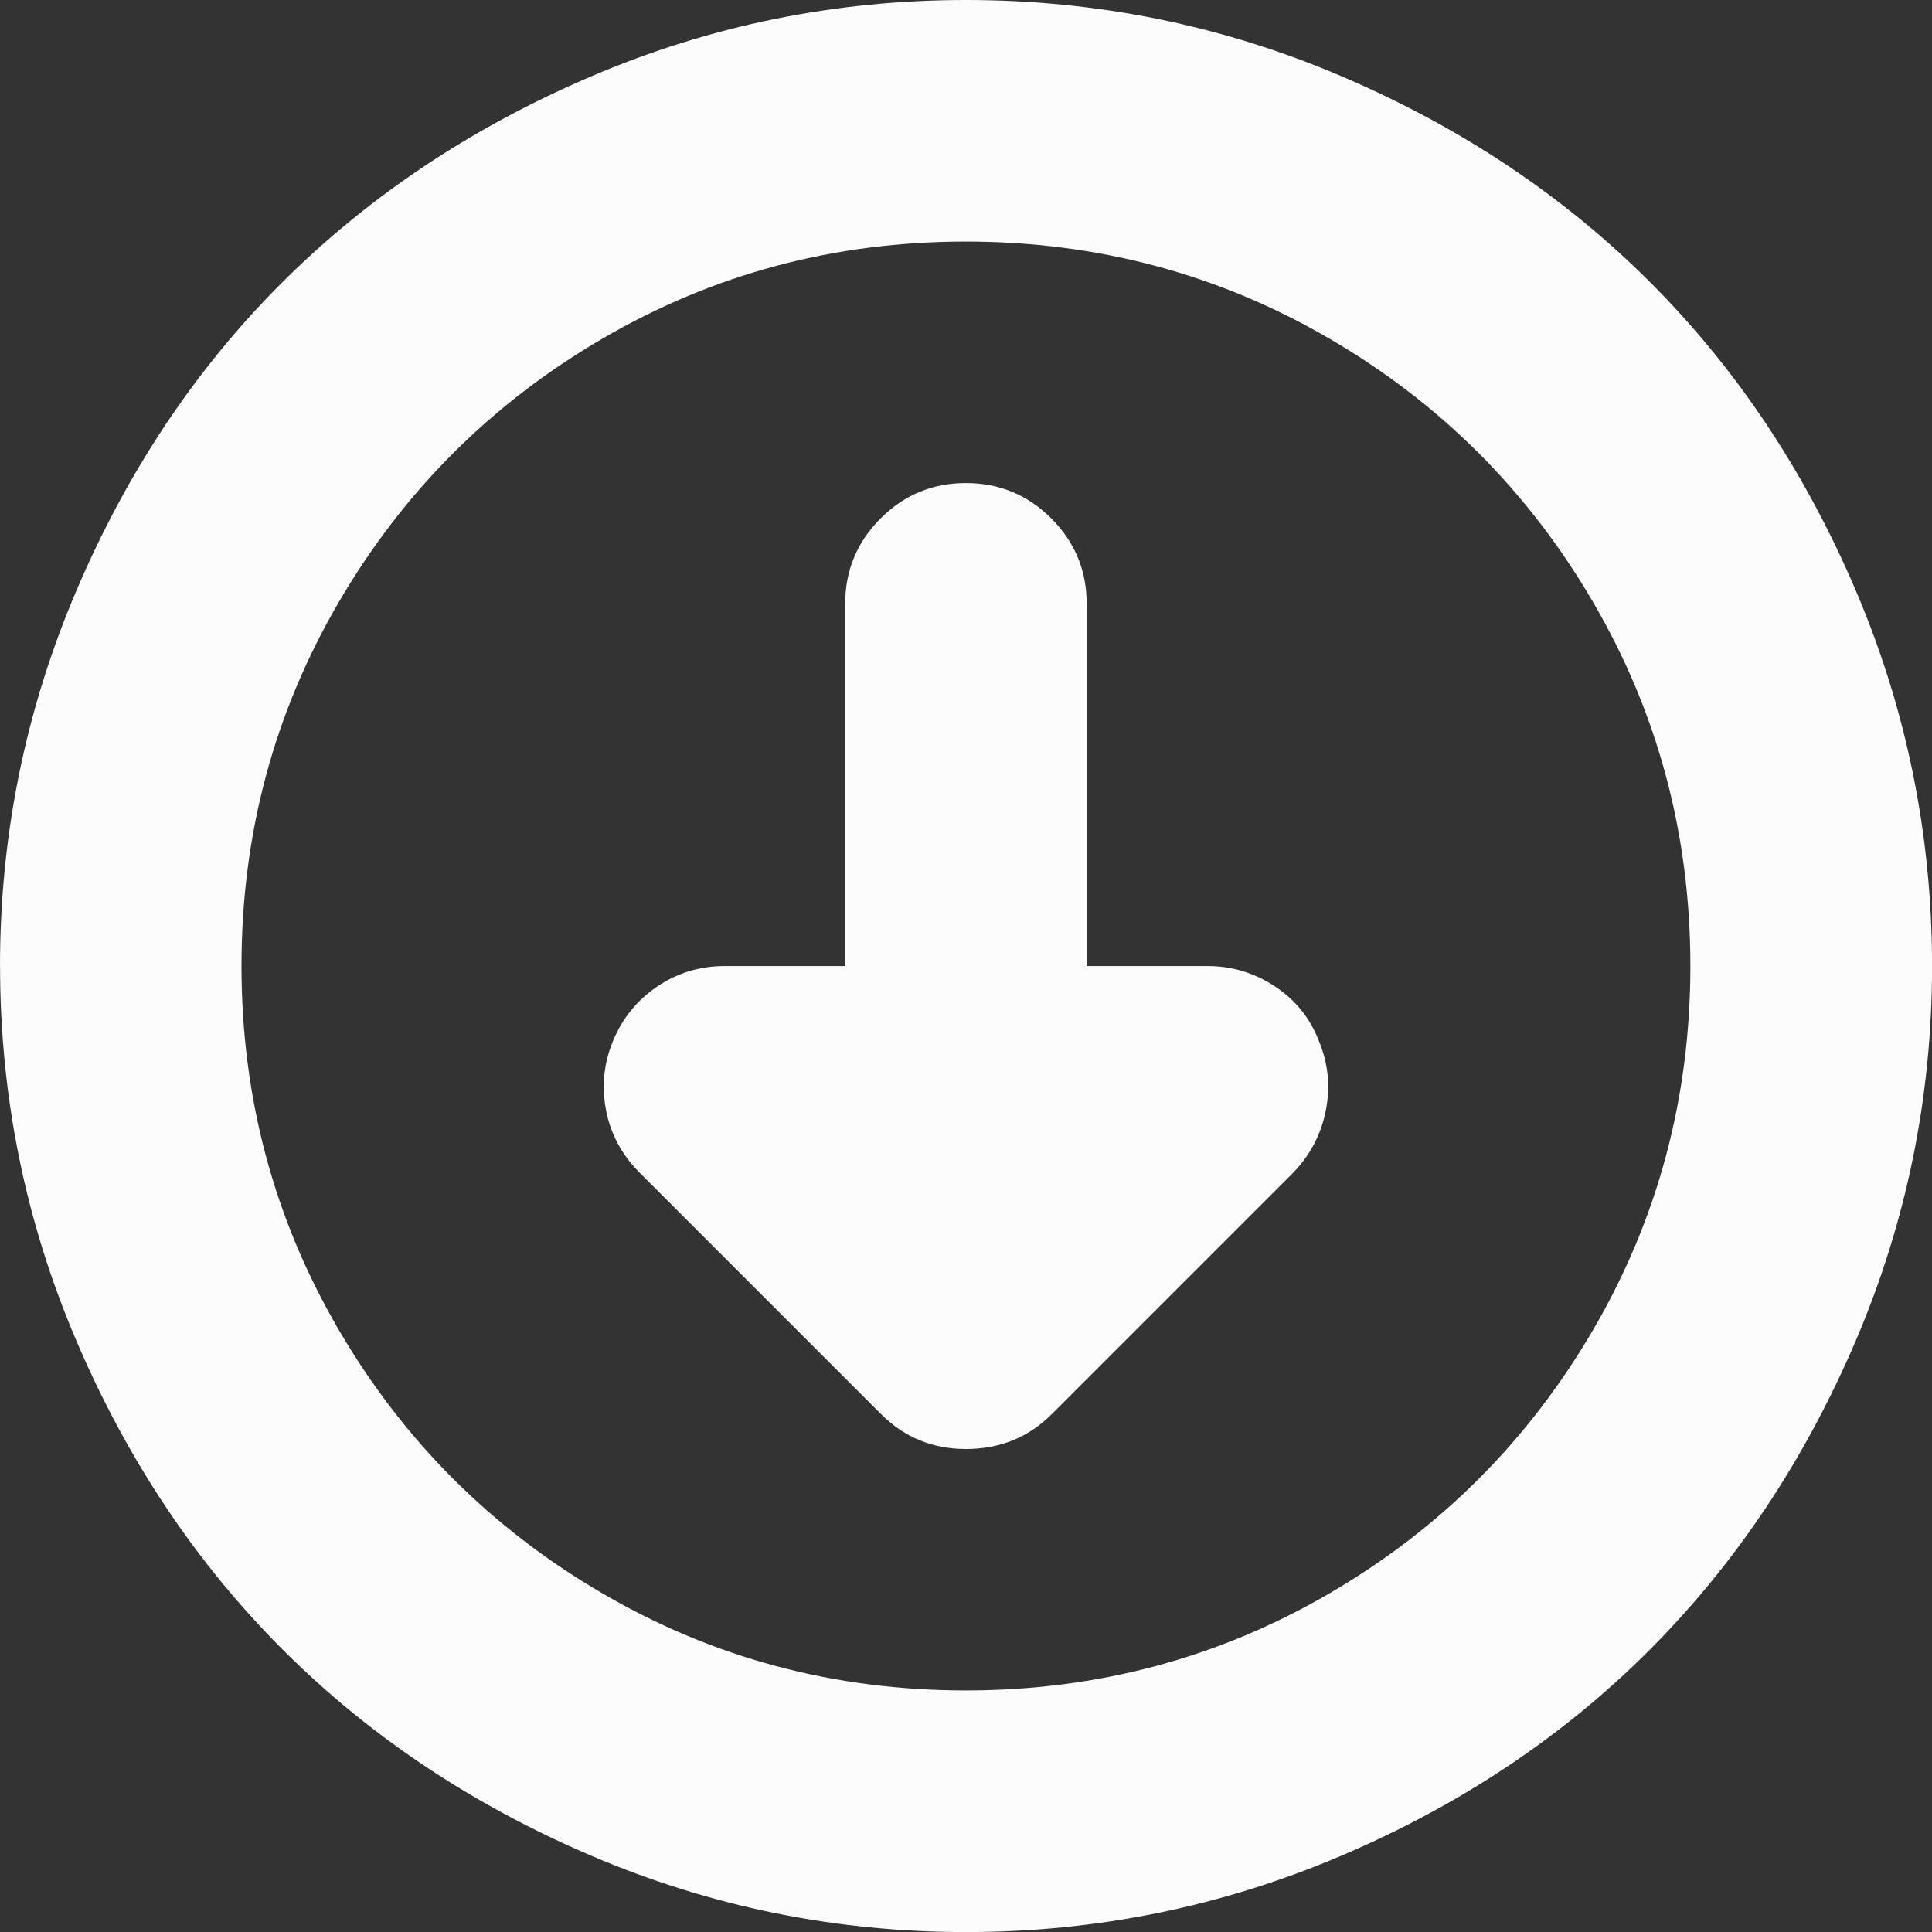 <?xml version="1.0" encoding="utf-8"?> <!-- Generator: IcoMoon.io --> <!DOCTYPE svg PUBLIC "-//W3C//DTD SVG 1.1//EN" "http://www.w3.org/Graphics/SVG/1.1/DTD/svg11.dtd"> <svg width="32" height="32" viewBox="0 0 32 32" xmlns="http://www.w3.org/2000/svg" xmlns:xlink="http://www.w3.org/1999/xlink" fill="#fcfcfc"><rect x="0" y="0" width="32" height="32" fill="#333333" stroke="none"/><g><path d="M0,16q0-3.25 1.266-6.219t 3.414-5.109t 5.109-3.406t 6.211-1.266q 3.266,0 6.227,1.266t 5.102,3.406t 3.406,5.102t 1.266,6.227q0,3.25 -1.266,6.211t-3.406,5.109t-5.109,3.414t-6.219,1.266t-6.211-1.266t-5.109-3.414t-3.414-5.109t-1.266-6.211zM 4,16q0,3.266 1.609,6.023t 4.367,4.367t 6.023,1.609t 6.023-1.609 t 4.367-4.367t 1.609-6.023t-1.609-6.023t-4.367-4.367t-6.023-1.609t-6.023,1.609t-4.367,4.367t-1.609,6.023zM 10.039,18.391q-0.117-0.594 0.117-1.156t 0.734-0.898t 1.109-0.336l 2,0 l0-6 q0-0.828 0.586-1.414t 1.414-0.586t 1.414,0.586t 0.586,1.414l0,6 l 2,0 q 0.609,0 1.117,0.336t 0.727,0.898q 0.234,0.563 0.117,1.156t-0.539,1.031 l-4,4q-0.578,0.578 -1.422,0.578q-0.828,0 -1.406-0.578l-4-4q-0.438-0.438 -0.555-1.031z"></path></g></svg>